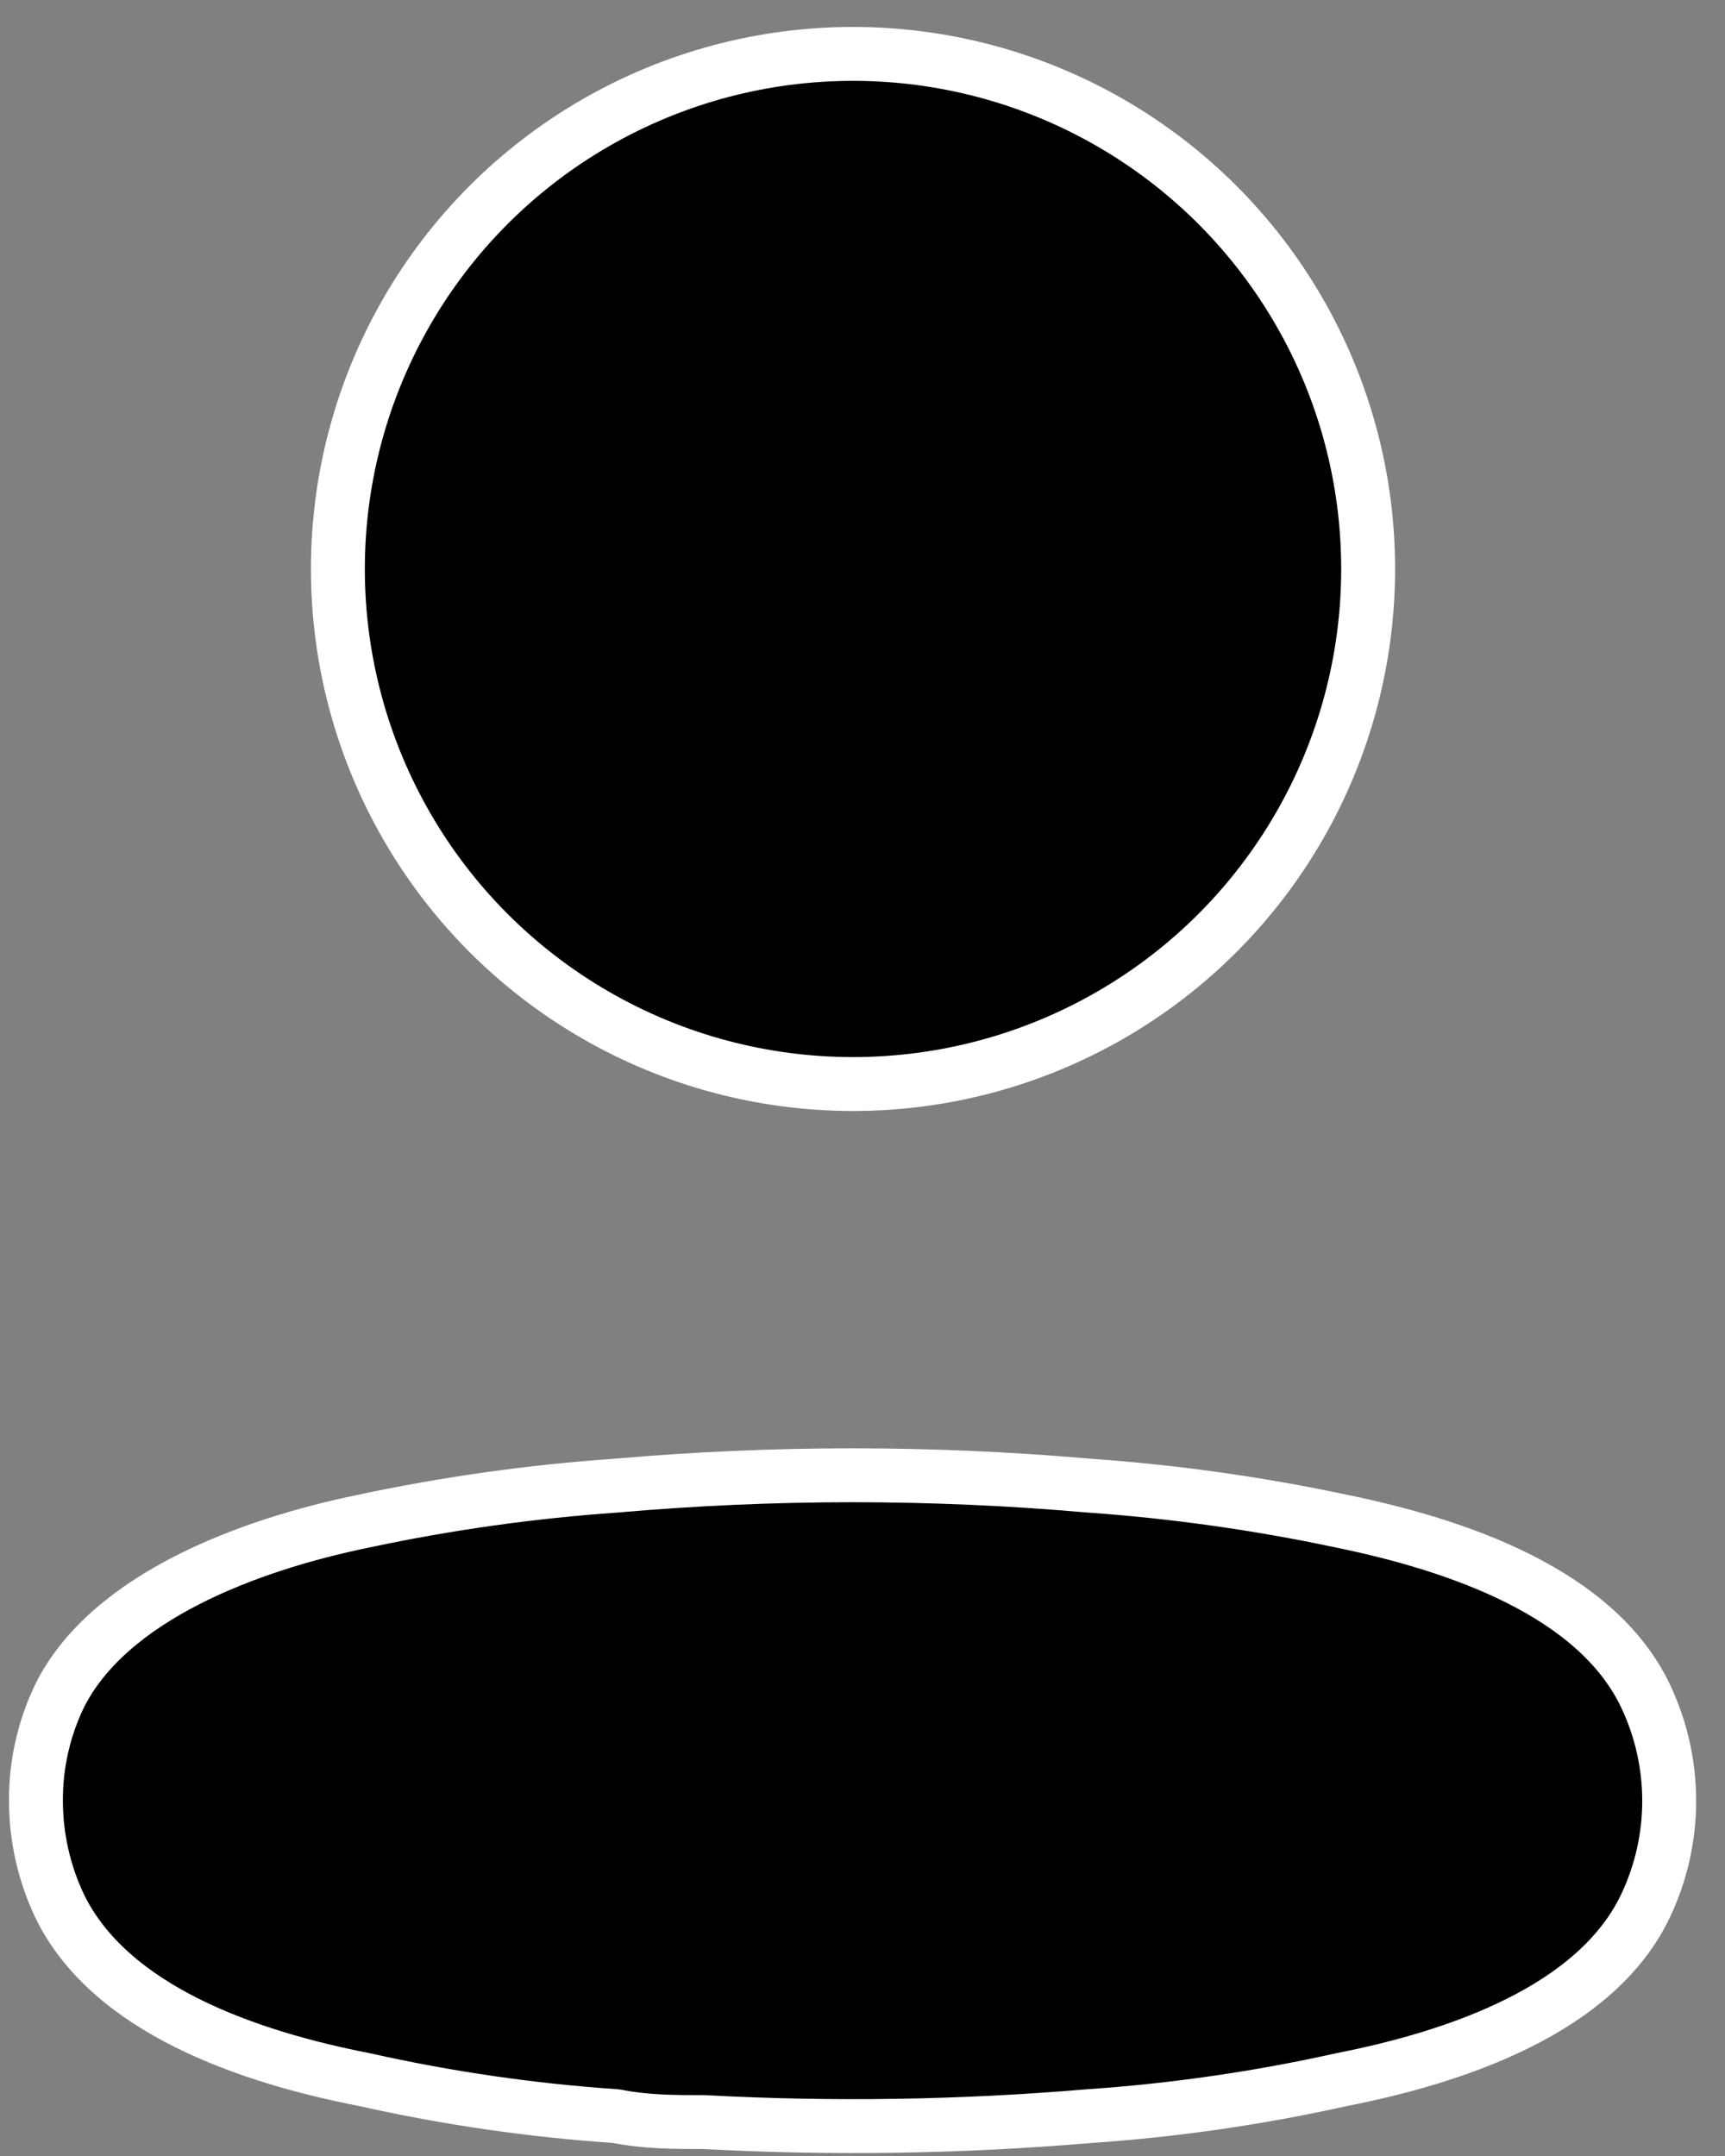 <svg width="48" height="60" viewBox="0 0 48 60" fill="currentColor" xmlns="http://www.w3.org/2000/svg">
<rect x="0" y="0" width="48" height="60" fill="#808080" stroke="none"/>
<ellipse cx="23.736" cy="15.834" rx="14.334" ry="14.334" stroke="white" stroke-width="1.5" stroke-linecap="round" stroke-linejoin="round"/>
<path fill-rule="evenodd" clip-rule="evenodd" d="M1 50.104C0.996 49.096 1.222 48.101 1.659 47.193C3.032 44.447 6.904 42.992 10.117 42.333C12.434 41.839 14.783 41.508 17.146 41.344C21.523 40.96 25.924 40.96 30.3 41.344C32.663 41.51 35.012 41.84 37.33 42.333C40.542 42.992 44.414 44.31 45.787 47.193C46.667 49.044 46.667 51.192 45.787 53.042C44.414 55.926 40.542 57.244 37.33 57.875C35.015 58.39 32.665 58.73 30.3 58.891C26.738 59.193 23.16 59.248 19.59 59.056C18.767 59.056 17.97 59.056 17.146 58.891C14.79 58.732 12.449 58.392 10.144 57.875C6.904 57.244 3.06 55.926 1.659 53.042C1.224 52.124 0.999 51.12 1 50.104Z" stroke="white" stroke-width="1.5" stroke-linecap="round" stroke-linejoin="round"/>
</svg>